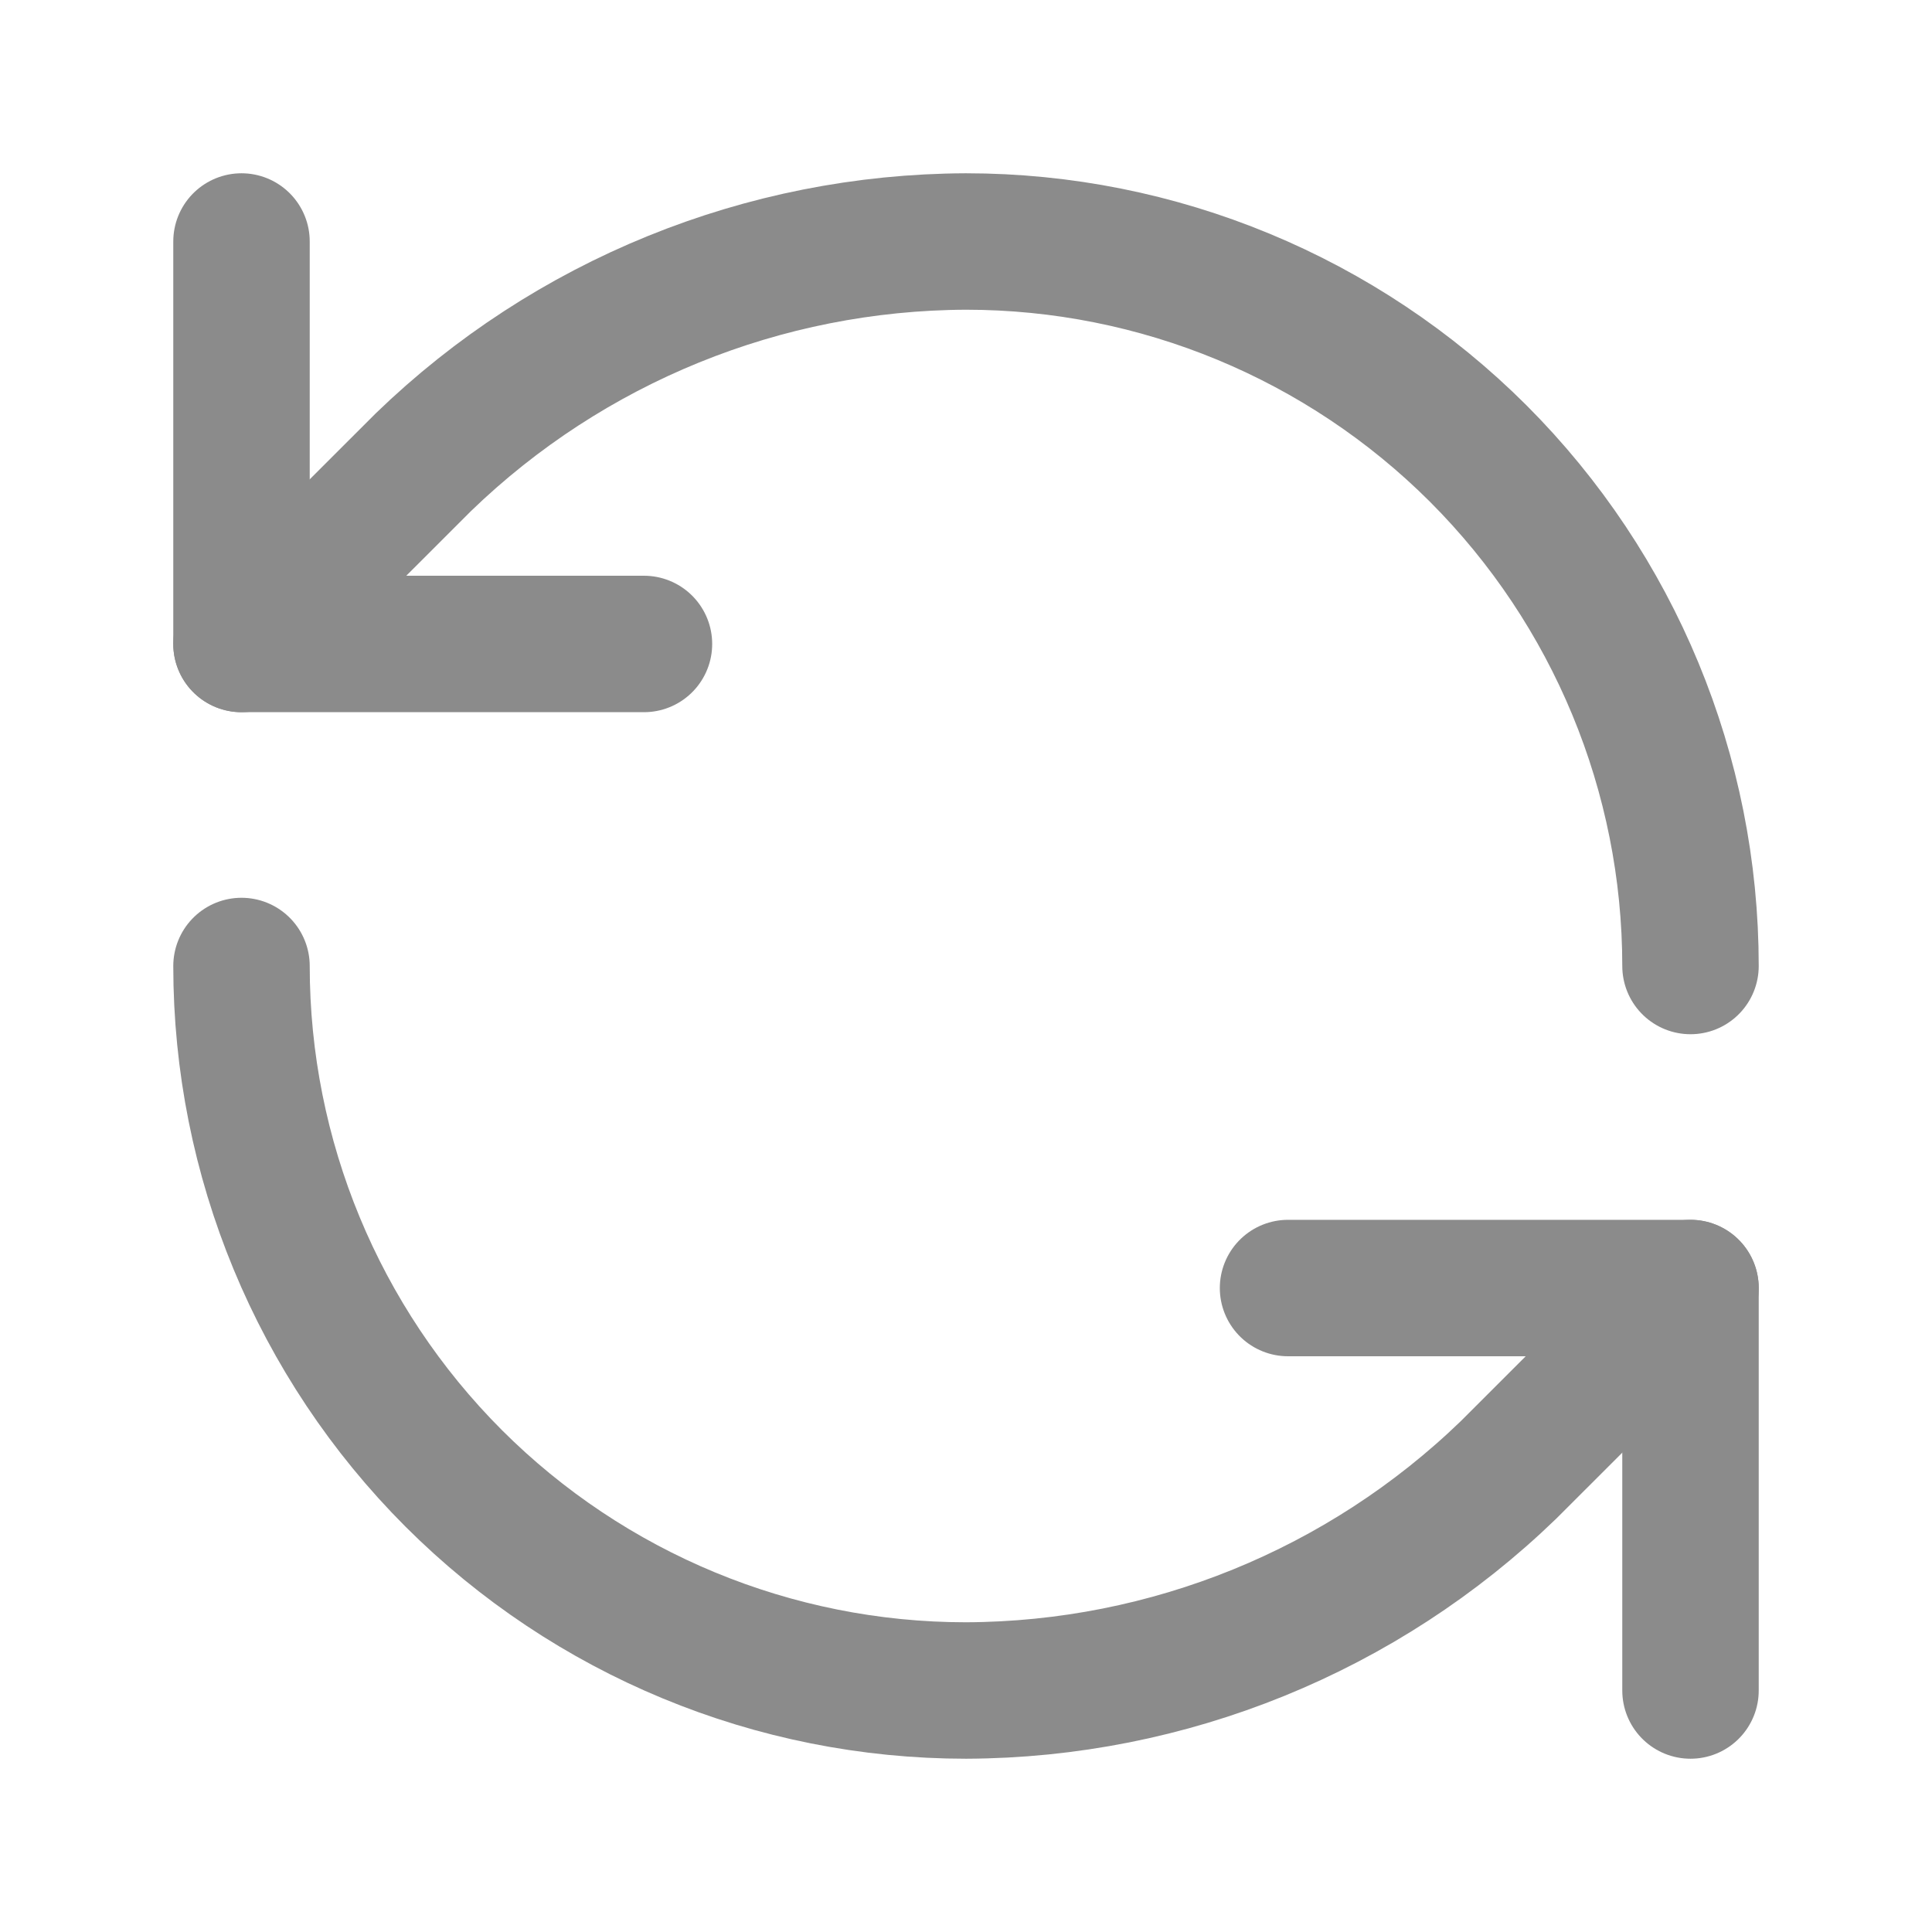 <svg width="16" height="16" viewBox="0 0 16 16" fill="none" xmlns="http://www.w3.org/2000/svg">
<path d="M14 8C14 6.409 13.368 4.883 12.243 3.757C11.117 2.632 9.591 2 8 2C6.323 2.006 4.713 2.661 3.507 3.827L2 5.333" stroke="#8B8B8B" stroke-width="1.13" stroke-linecap="round" stroke-linejoin="round"/>
<path d="M2 2V5.333H5.333" stroke="#8B8B8B" stroke-width="1.13" stroke-linecap="round" stroke-linejoin="round"/>
<path d="M2 8C2 9.591 2.632 11.117 3.757 12.243C4.883 13.368 6.409 14 8 14C9.677 13.994 11.287 13.339 12.493 12.173L14 10.667" stroke="#8B8B8B" stroke-width="1.13" stroke-linecap="round" stroke-linejoin="round"/>
<path d="M10.667 10.667H14V14" stroke="#8B8B8B" stroke-width="1.13" stroke-linecap="round" stroke-linejoin="round"/>
</svg>
